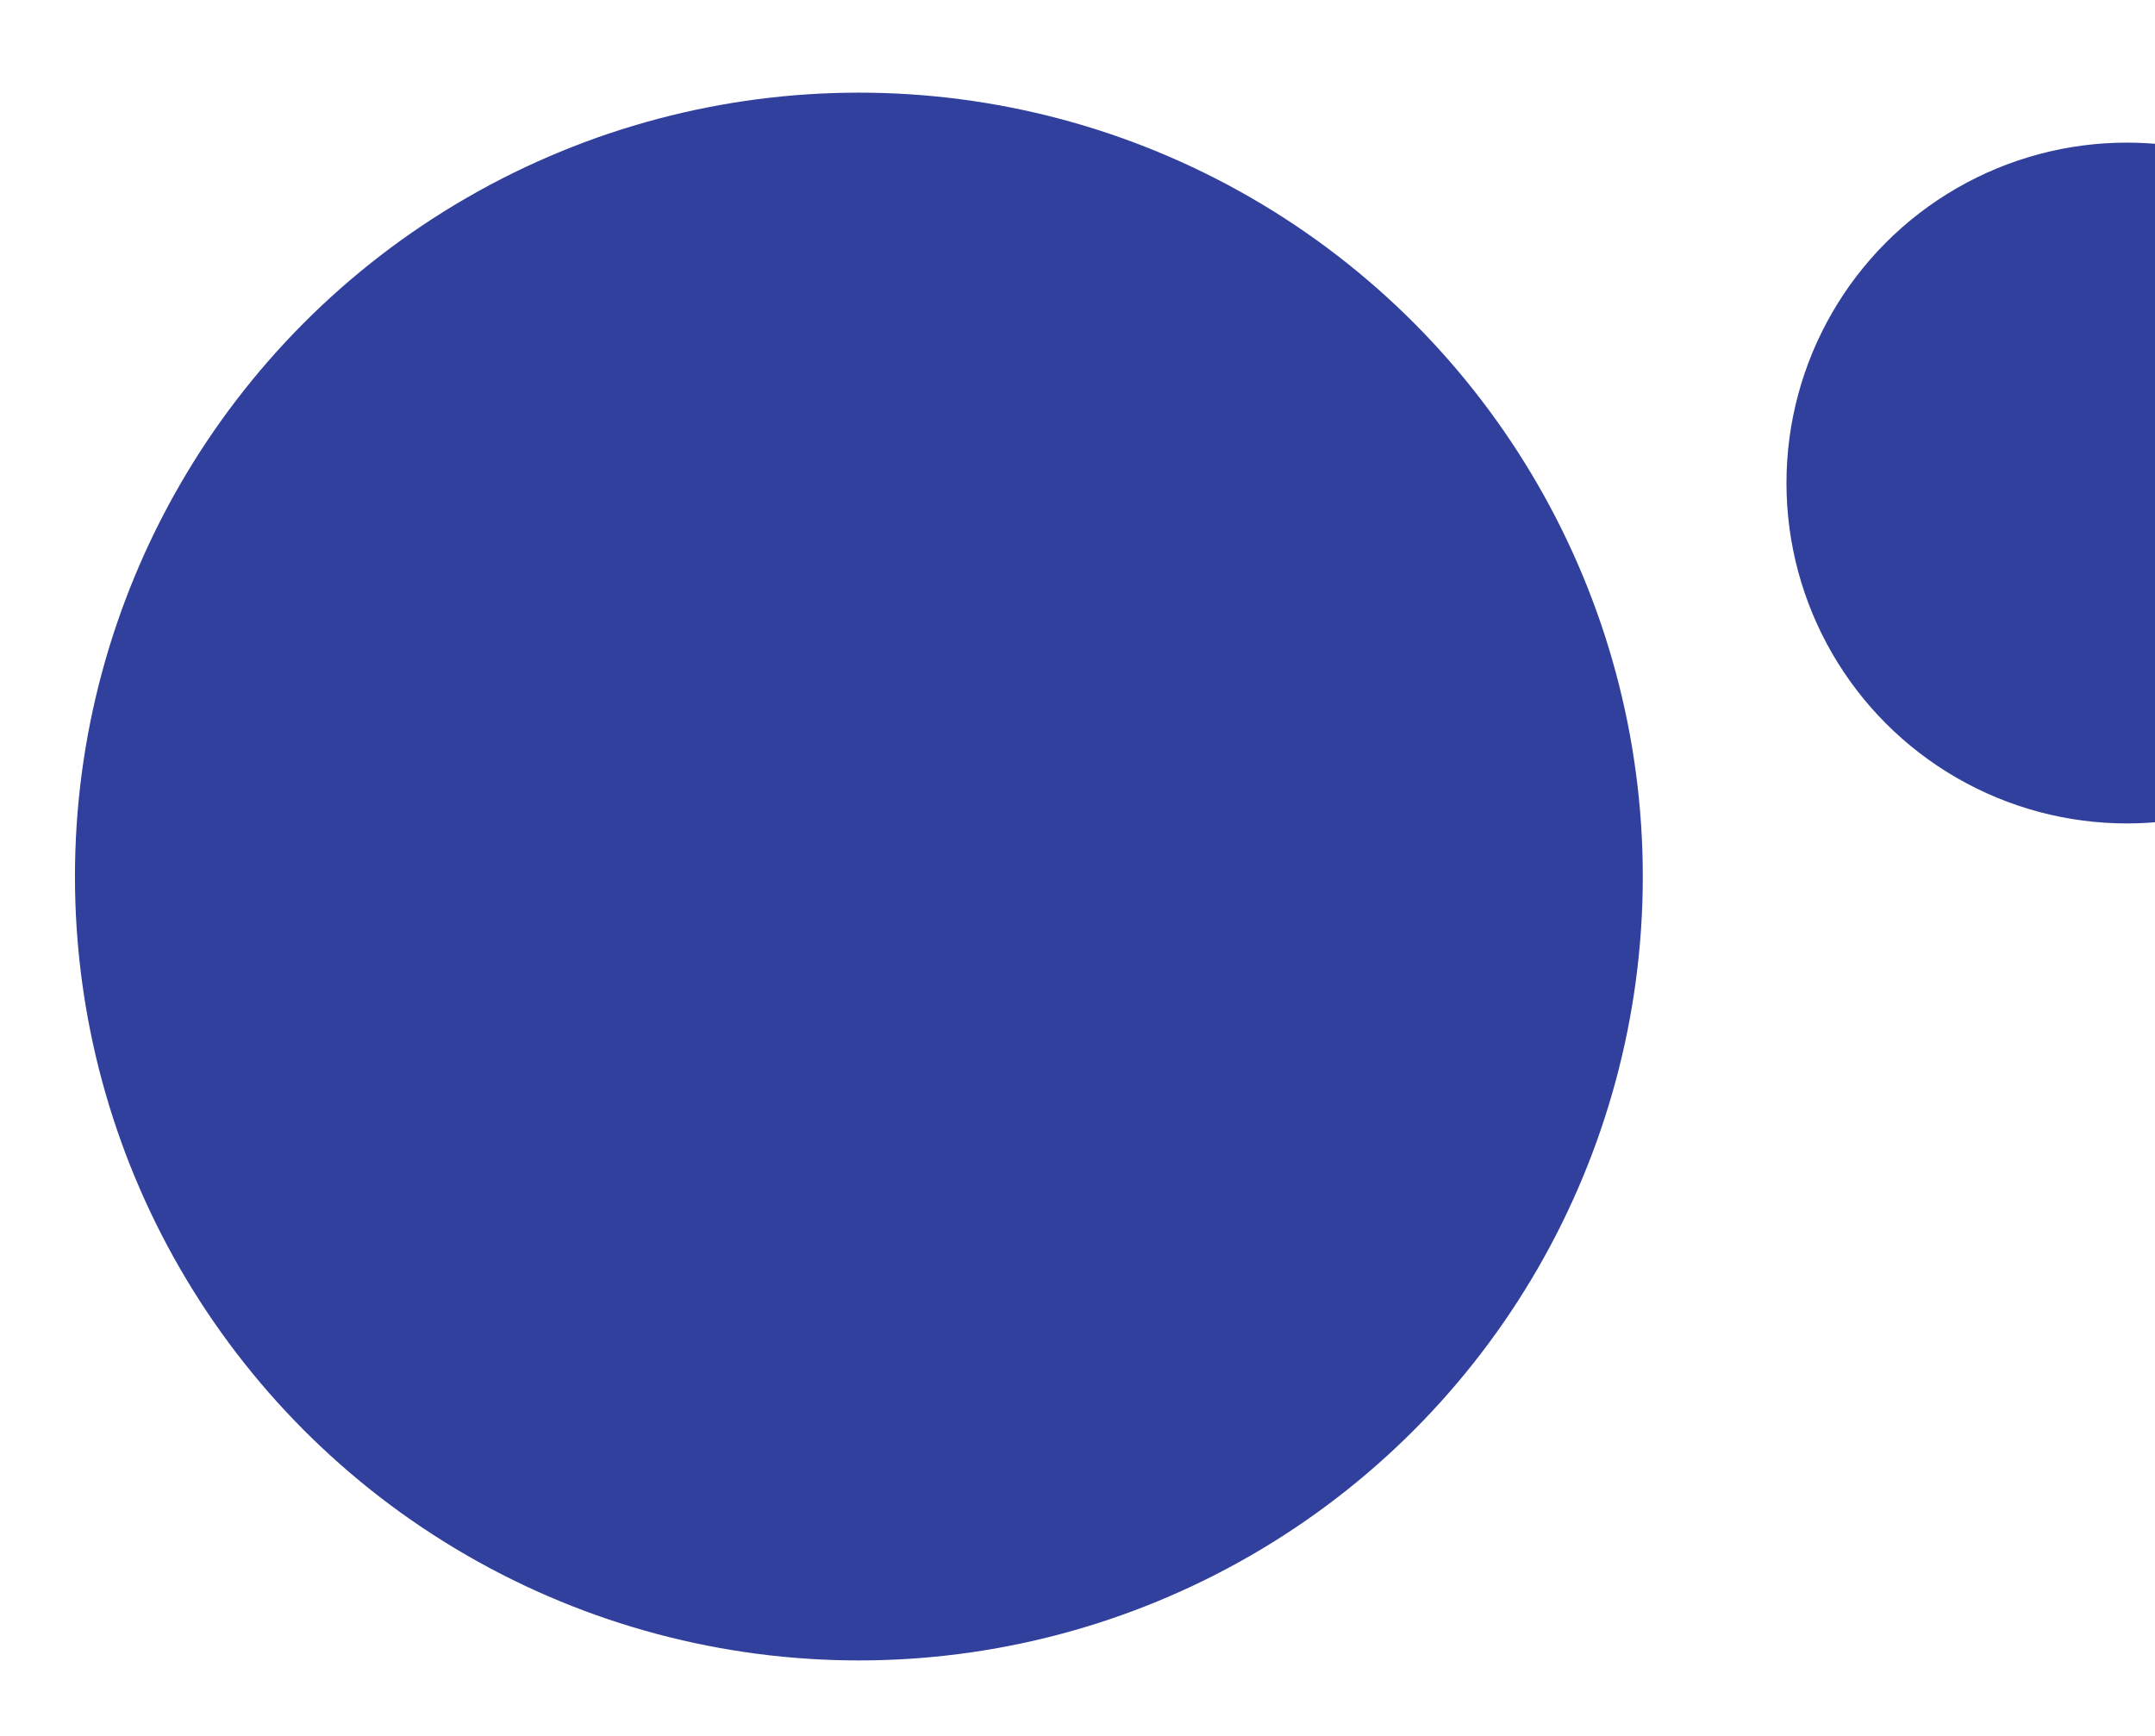 <svg width="345" height="278" viewBox="0 0 345 278" fill="none" xmlns="http://www.w3.org/2000/svg">
<g filter="url(#filter0_d_871_354)">
<circle r="125.5" transform="matrix(-1 0 0 1 133.5 140.333)" fill="#30409C"/>
</g>
<g filter="url(#filter1_d_871_354)">
<circle r="54.5" transform="matrix(0.5 0.866 0.866 -0.5 336.5 75.333)" fill="#30409C"/>
</g>
<defs>
<filter id="filter0_d_871_354" x="0" y="2.833" width="275" height="275" filterUnits="userSpaceOnUse" color-interpolation-filters="sRGB">
<feFlood flood-opacity="0" result="BackgroundImageFix"/>
<feColorMatrix in="SourceAlpha" type="matrix" values="0 0 0 0 0 0 0 0 0 0 0 0 0 0 0 0 0 0 127 0" result="hardAlpha"/>
<feOffset dx="4"/>
<feGaussianBlur stdDeviation="6"/>
<feComposite in2="hardAlpha" operator="out"/>
<feColorMatrix type="matrix" values="0 0 0 0 1 0 0 0 0 1 0 0 0 0 1 0 0 0 0.08 0"/>
<feBlend mode="normal" in2="BackgroundImageFix" result="effect1_dropShadow_871_354"/>
<feBlend mode="normal" in="SourceGraphic" in2="effect1_dropShadow_871_354" result="shape"/>
</filter>
<filter id="filter1_d_871_354" x="273.991" y="10.824" width="133.018" height="133.018" filterUnits="userSpaceOnUse" color-interpolation-filters="sRGB">
<feFlood flood-opacity="0" result="BackgroundImageFix"/>
<feColorMatrix in="SourceAlpha" type="matrix" values="0 0 0 0 0 0 0 0 0 0 0 0 0 0 0 0 0 0 127 0" result="hardAlpha"/>
<feOffset dx="4" dy="2"/>
<feGaussianBlur stdDeviation="6"/>
<feComposite in2="hardAlpha" operator="out"/>
<feColorMatrix type="matrix" values="0 0 0 0 1 0 0 0 0 1 0 0 0 0 1 0 0 0 0.08 0"/>
<feBlend mode="normal" in2="BackgroundImageFix" result="effect1_dropShadow_871_354"/>
<feBlend mode="normal" in="SourceGraphic" in2="effect1_dropShadow_871_354" result="shape"/>
</filter>
</defs>
</svg>
